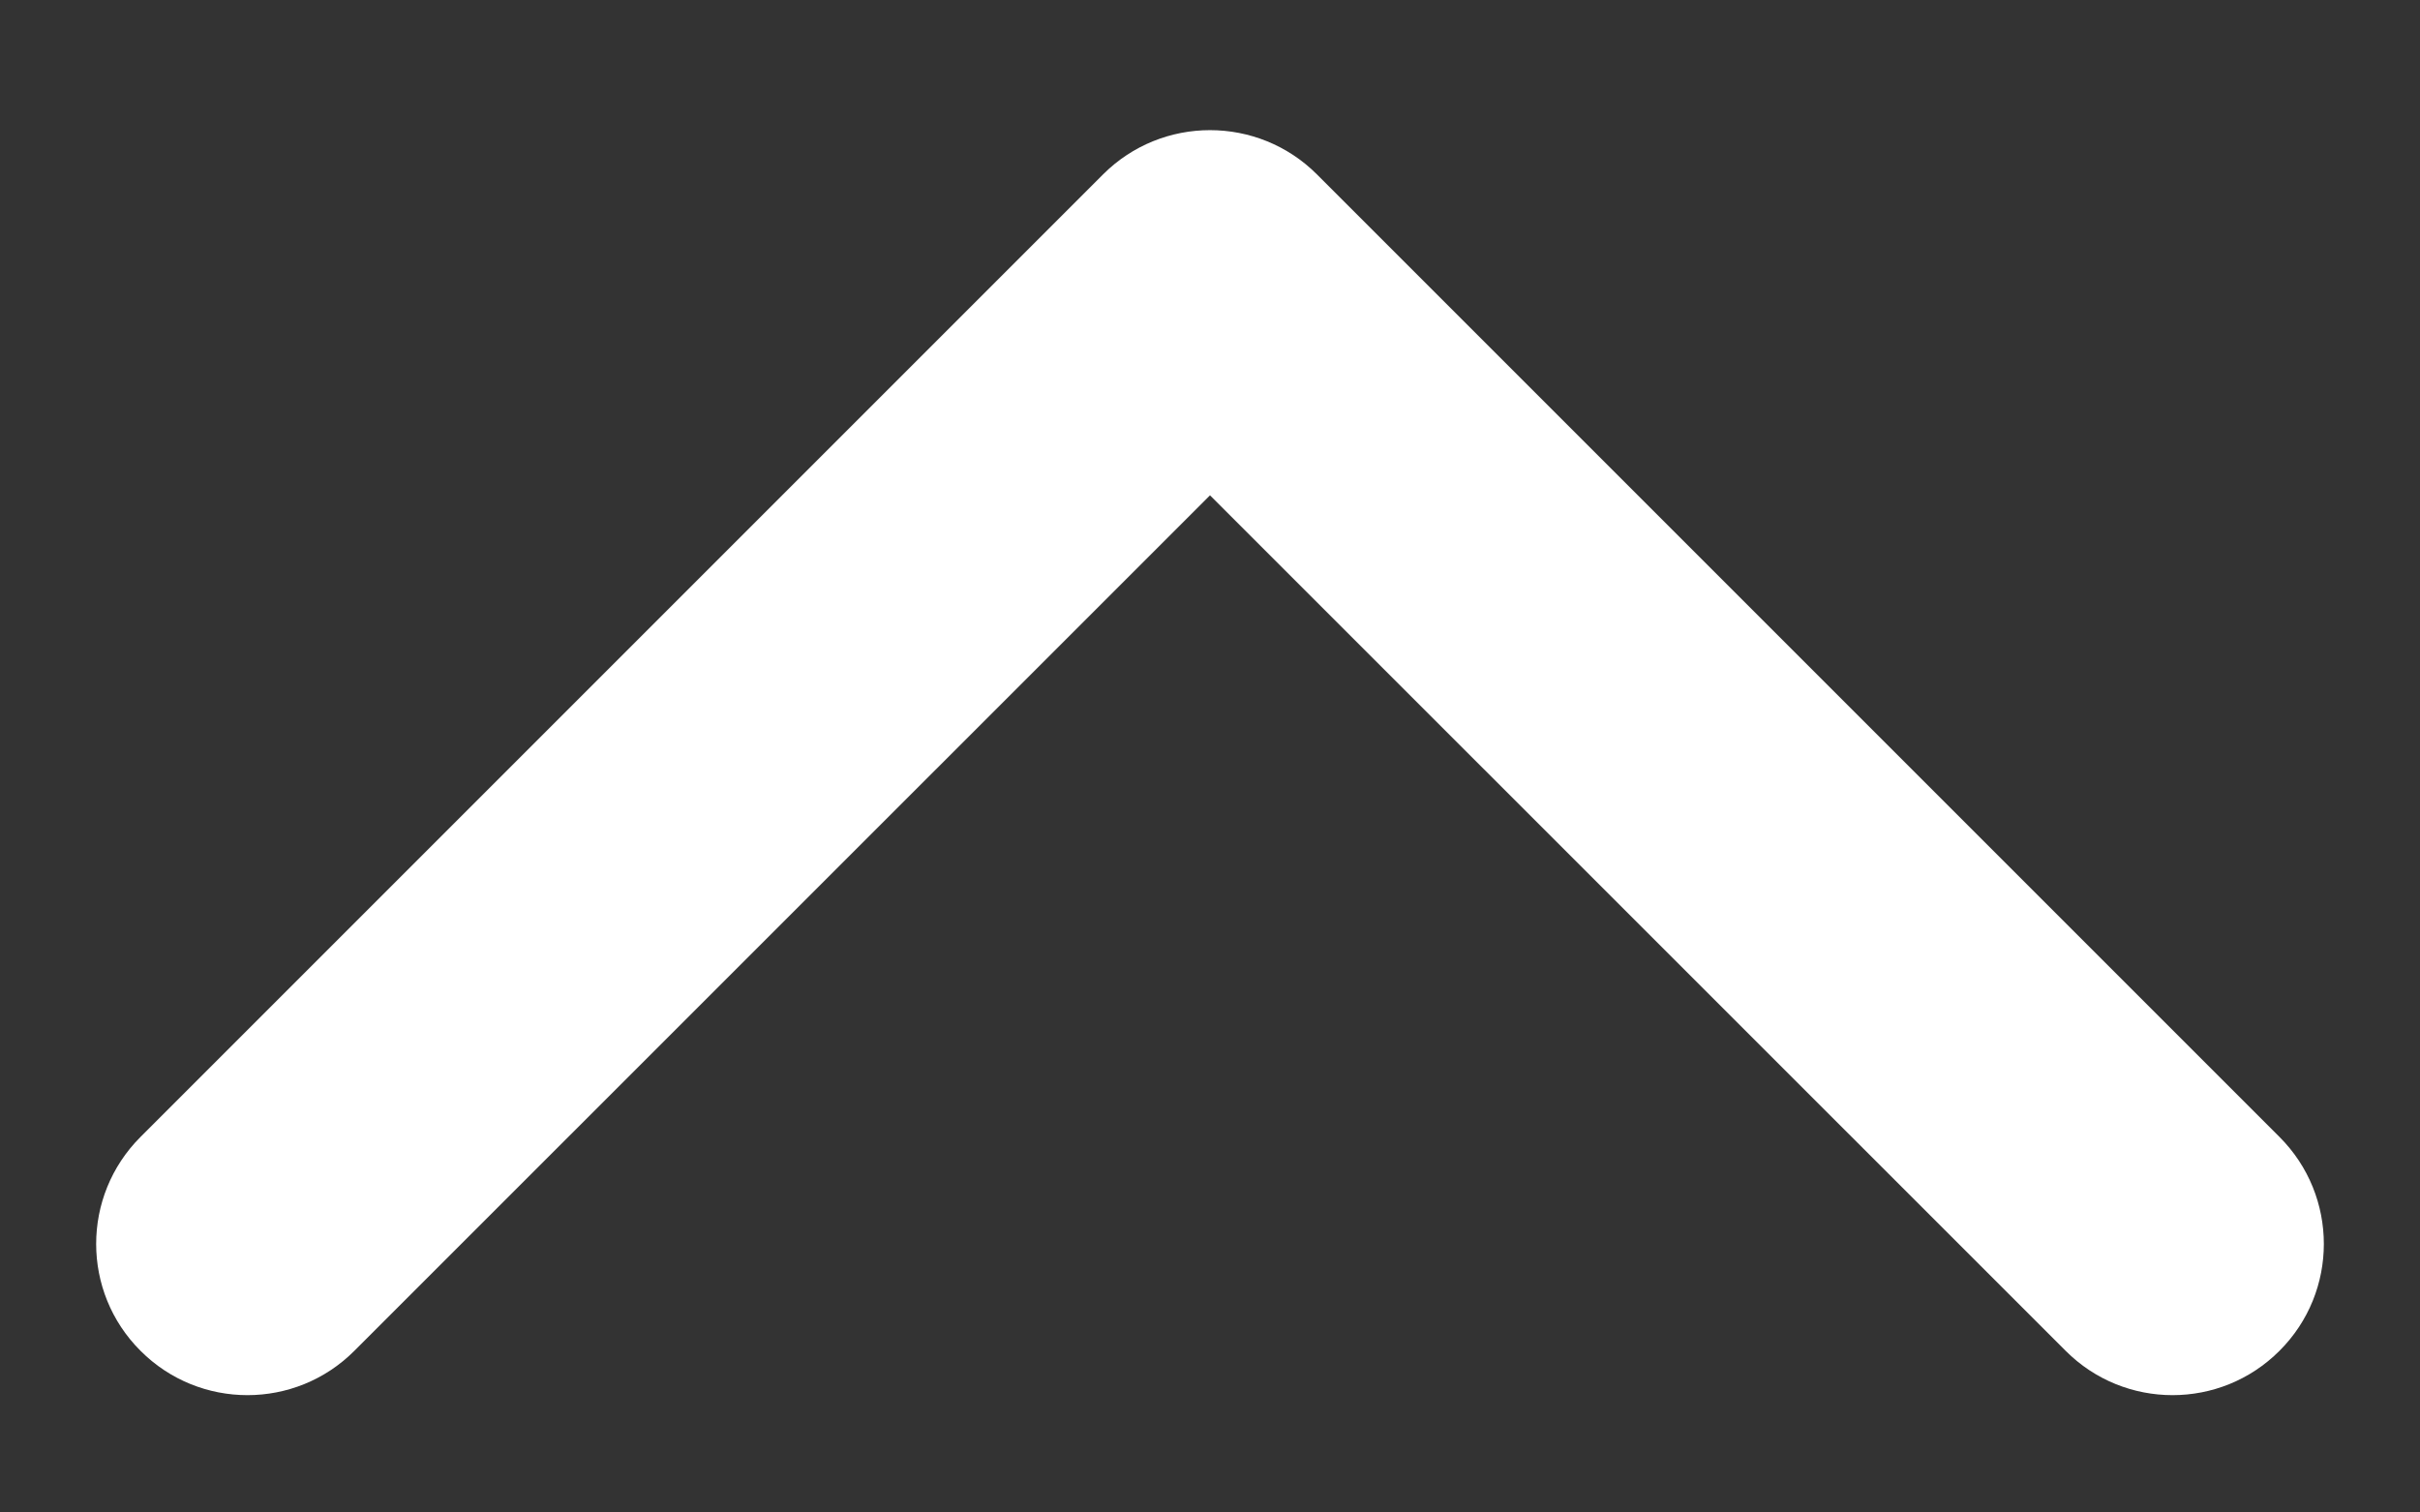 <svg width="16" height="10" viewBox="0 0 16 10" fill="none" xmlns="http://www.w3.org/2000/svg">
<rect x="0" y="0" width="16" height="10" fill="#333333" stroke="none"/>
<path d="M8.707 1.153C8.317 0.763 7.683 0.763 7.293 1.153L0.929 7.517C0.538 7.908 0.538 8.541 0.929 8.931C1.319 9.322 1.953 9.322 2.343 8.931L8 3.275L13.657 8.931C14.047 9.322 14.681 9.322 15.071 8.931C15.462 8.541 15.462 7.908 15.071 7.517L8.707 1.153ZM9 2.36V1.86H7V2.36H9Z" fill="white"/>
</svg>

